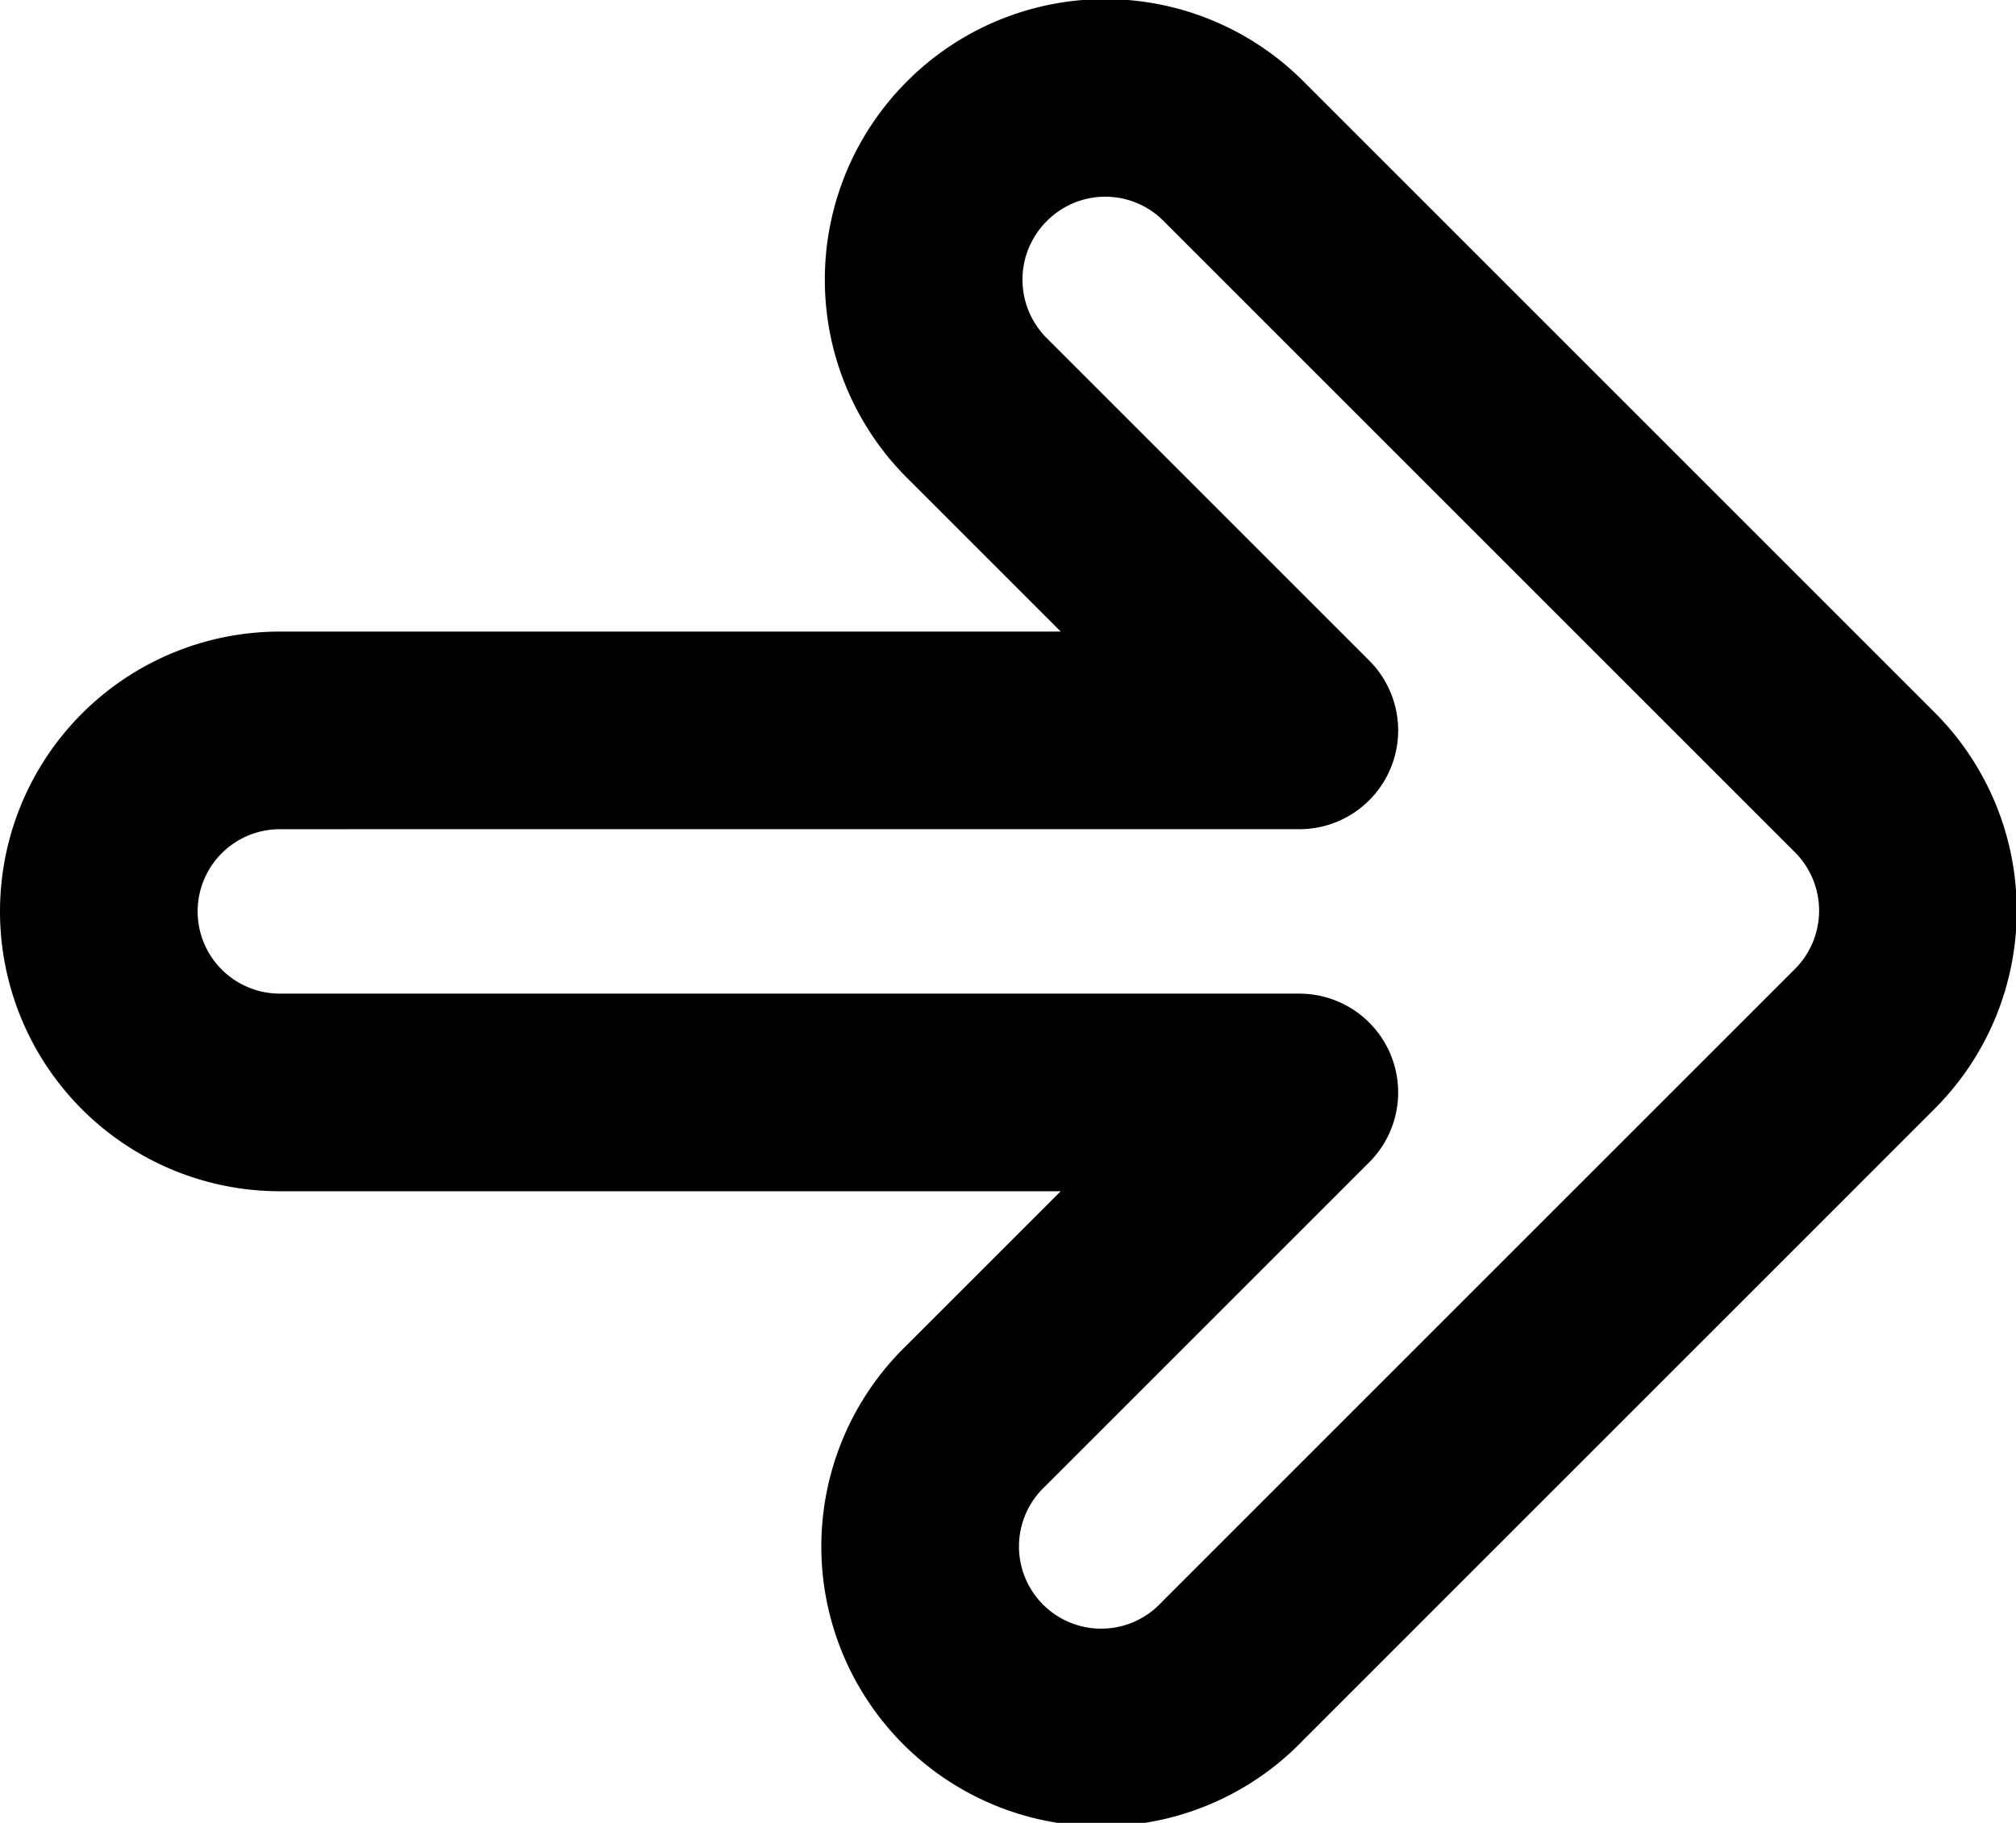 <svg xmlns="http://www.w3.org/2000/svg" viewBox="0 0 51 46.12">
  <path d="M24.7 3.84a4.59 4.59 0 0 0 0 6.47l8.17 8.17H7.08a4.58 4.58 0 0 0 0 9.16h25.79l-8.17 8.17a4.58 4.58 0 1 0 6.48 6.47l16-16a4.59 4.59 0 0 0 0-6.48l-16-16a4.58 4.58 0 0 0-6.48.04z" fill="none" stroke="#000" stroke-linecap="round" stroke-linejoin="round" stroke-width="5"/>
</svg>
